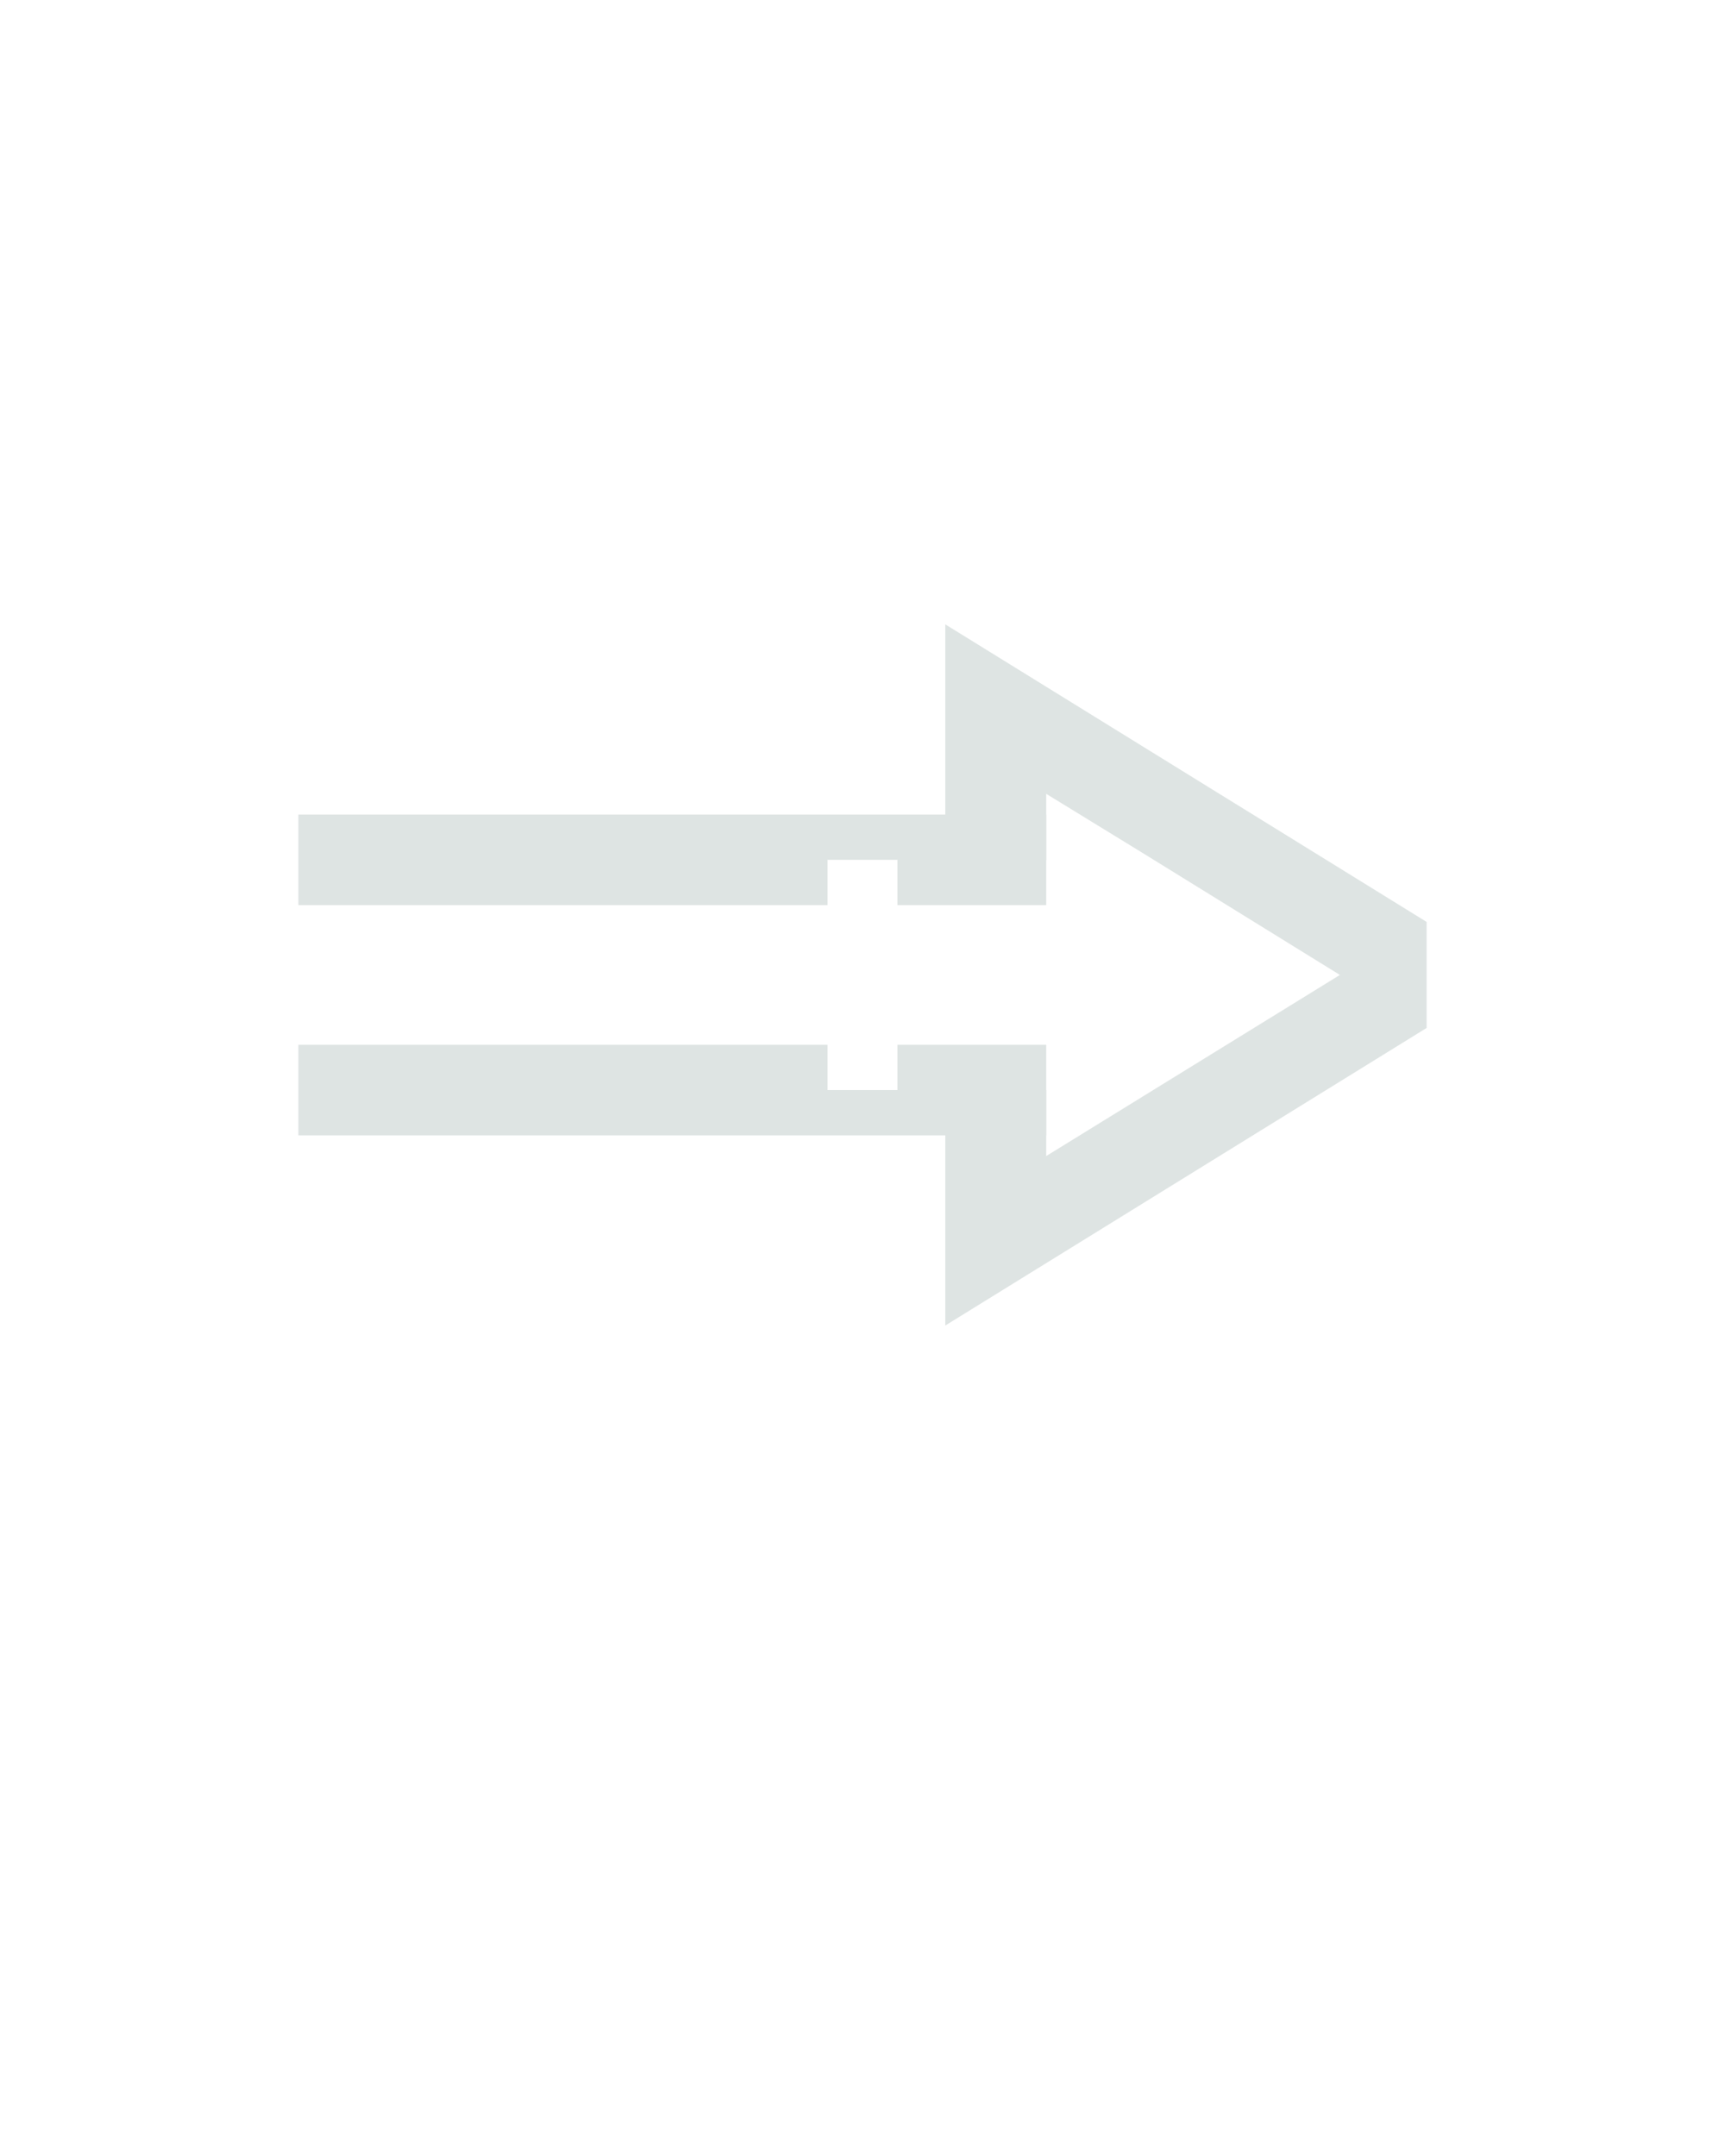 <?xml version="1.0" encoding="UTF-8" standalone="no"?>
<svg xmlns="http://www.w3.org/2000/svg" height="160" viewBox="0 0 128 160" width="128"><defs><path d="M 64 -69 L 64 -251 L 142 -251 L 142 -200 L 369 -340 L 217 -434 L 142 -480 L 142 -429 L 64 -429 L 64 -611 L 436 -381 L 436 -299 Z " id="path2"/><path d="M 642 -394 L 527 -394 L 527 -429 L 473 -429 L 473 -394 L 64 -394 L 64 -464 L 642 -464 Z M 642 -216 L 64 -216 L 64 -286 L 473 -286 L 473 -251 L 527 -251 L 527 -286 L 642 -286 Z " id="path1"/></defs><g><g data-source-text="=&gt;" fill="#dee4e3" transform="translate(16 104.992) rotate(0) scale(0.096)"><use href="#path1" transform="translate(0 0)"/><use href="#path2" transform="translate(500 0)"/></g></g></svg>
